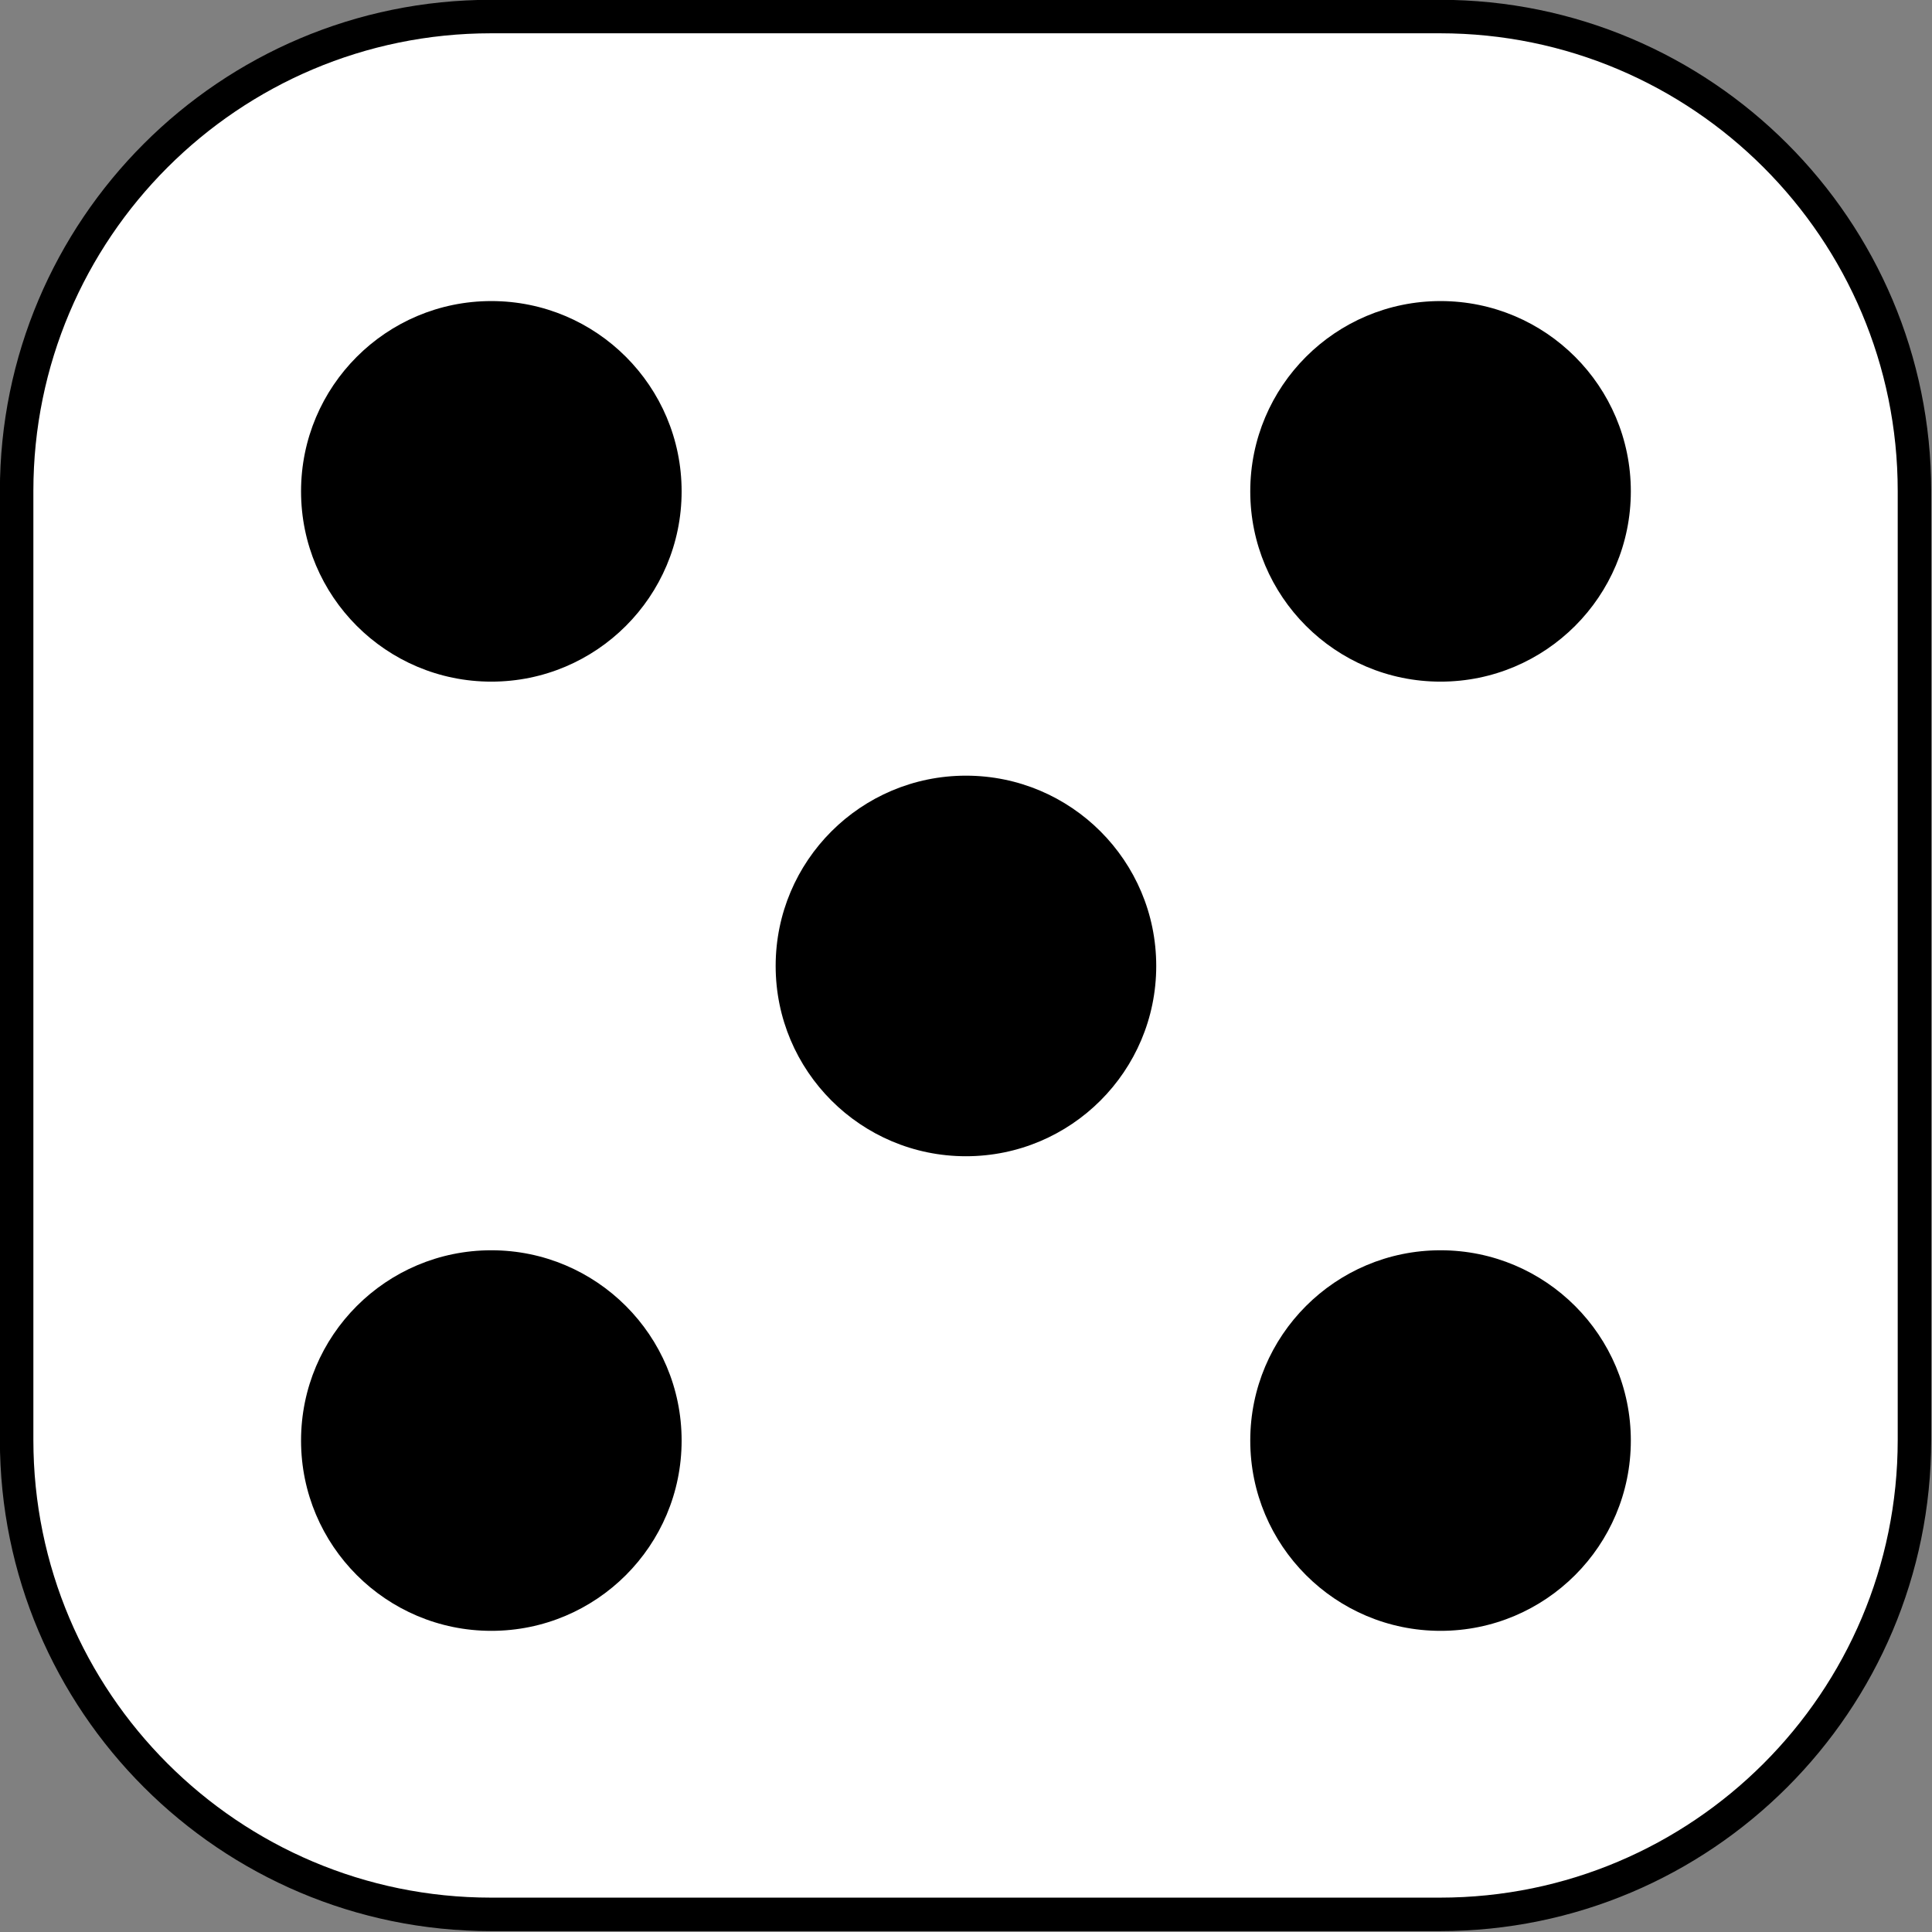 <?xml version="1.0" encoding="UTF-8" standalone="no"?>
<!DOCTYPE svg PUBLIC "-//W3C//DTD SVG 1.1//EN" "http://www.w3.org/Graphics/SVG/1.1/DTD/svg11.dtd">
<svg width="100%" height="100%" viewBox="0 0 1202 1202" version="1.1" xmlns="http://www.w3.org/2000/svg" xmlns:xlink="http://www.w3.org/1999/xlink" xml:space="preserve" xmlns:serif="http://www.serif.com/" style="fill-rule:evenodd;clip-rule:evenodd;stroke-linecap:round;stroke-linejoin:round;stroke-miterlimit:1.5;">
    <rect x="0" y="0" width="1202" height="1202" fill="#808080" stroke="none"/>
    <g transform="matrix(1,0,0,1,-225.804,-225.804)">
        <g transform="matrix(0.972,0,0,0.972,5.187,-154.342)">
            <path d="M1452.37,705.377C1452.37,537.767 1316.29,401.689 1148.68,401.689L541.304,401.689C373.694,401.689 237.616,537.767 237.616,705.377L237.616,1312.75C237.616,1480.36 373.694,1616.44 541.304,1616.44L1148.68,1616.44C1316.29,1616.44 1452.37,1480.36 1452.37,1312.75L1452.37,705.377Z" style="fill:white;stroke:black;stroke-width:21.43px;"/>
        </g>
        <g transform="matrix(1,0,0,1,-1586.18,-1202.17)">
            <circle cx="2117.67" cy="1733.67" r="118.387"/>
        </g>
        <g transform="matrix(1,0,0,1,-1586.18,-611.62)">
            <circle cx="2117.67" cy="1733.67" r="118.387"/>
        </g>
        <g transform="matrix(1,0,0,1,-1290.9,-906.895)">
            <circle cx="2117.67" cy="1733.67" r="118.387"/>
        </g>
        <g transform="matrix(1,0,0,1,-995.626,-1202.17)">
            <circle cx="2117.67" cy="1733.67" r="118.387"/>
        </g>
        <g transform="matrix(1,0,0,1,-995.626,-611.62)">
            <circle cx="2117.67" cy="1733.67" r="118.387"/>
        </g>
    </g>
</svg>
